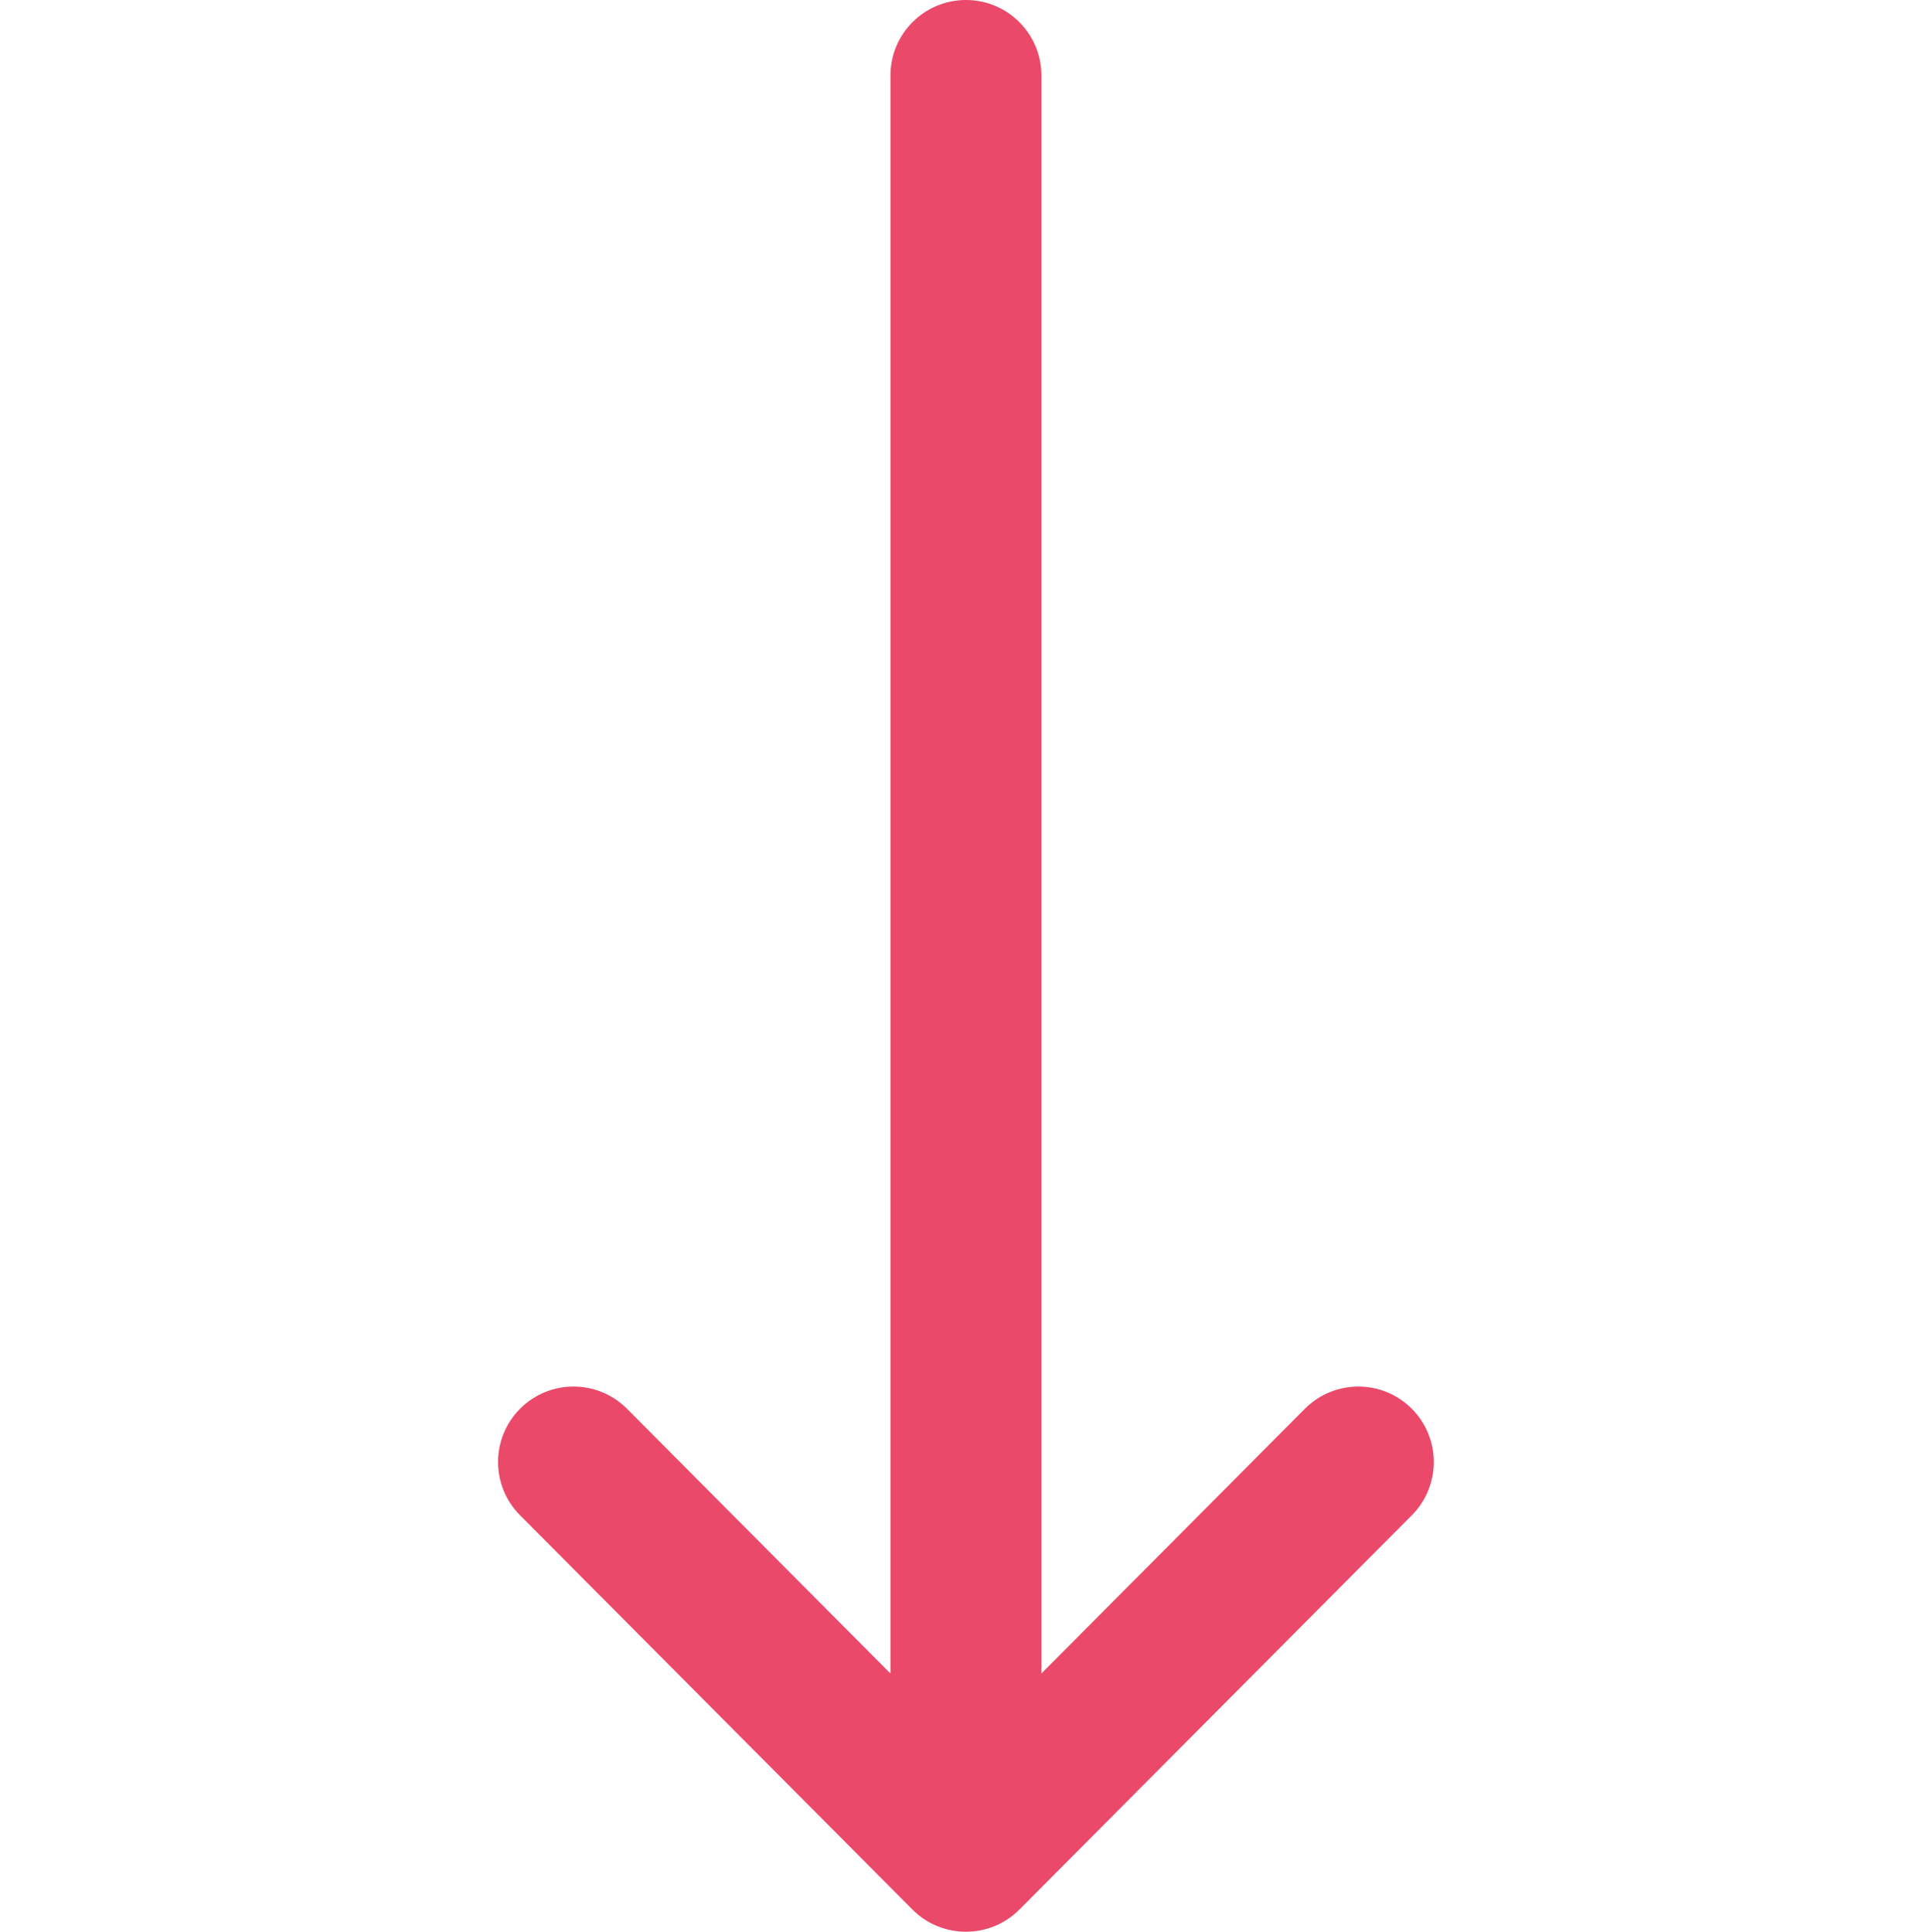 <svg width="507" height="512" viewBox="0 0 507 512" fill="none" xmlns="http://www.w3.org/2000/svg">
<g clip-path="url(#clip0)">
<path d="M374.108 373.328C366.279 365.536 353.616 365.566 345.824 373.395L276 443.557V20C276 8.954 267.046 0 256 0C244.954 0 236 8.954 236 20V443.558L166.176 373.394C158.384 365.565 145.721 365.535 137.892 373.327C130.062 381.12 130.033 393.783 137.824 401.612L241.824 506.116C241.83 506.123 241.837 506.128 241.843 506.134C249.635 513.943 262.339 513.968 270.157 506.135C270.163 506.128 270.17 506.123 270.176 506.117L374.176 401.613C381.966 393.785 381.939 381.121 374.108 373.328Z" fill="#EA496A"/>
</g>
<defs>
<clipPath id="clip0">
<rect width="512" height="512" fill="white"/>
</clipPath>
</defs>
</svg>

